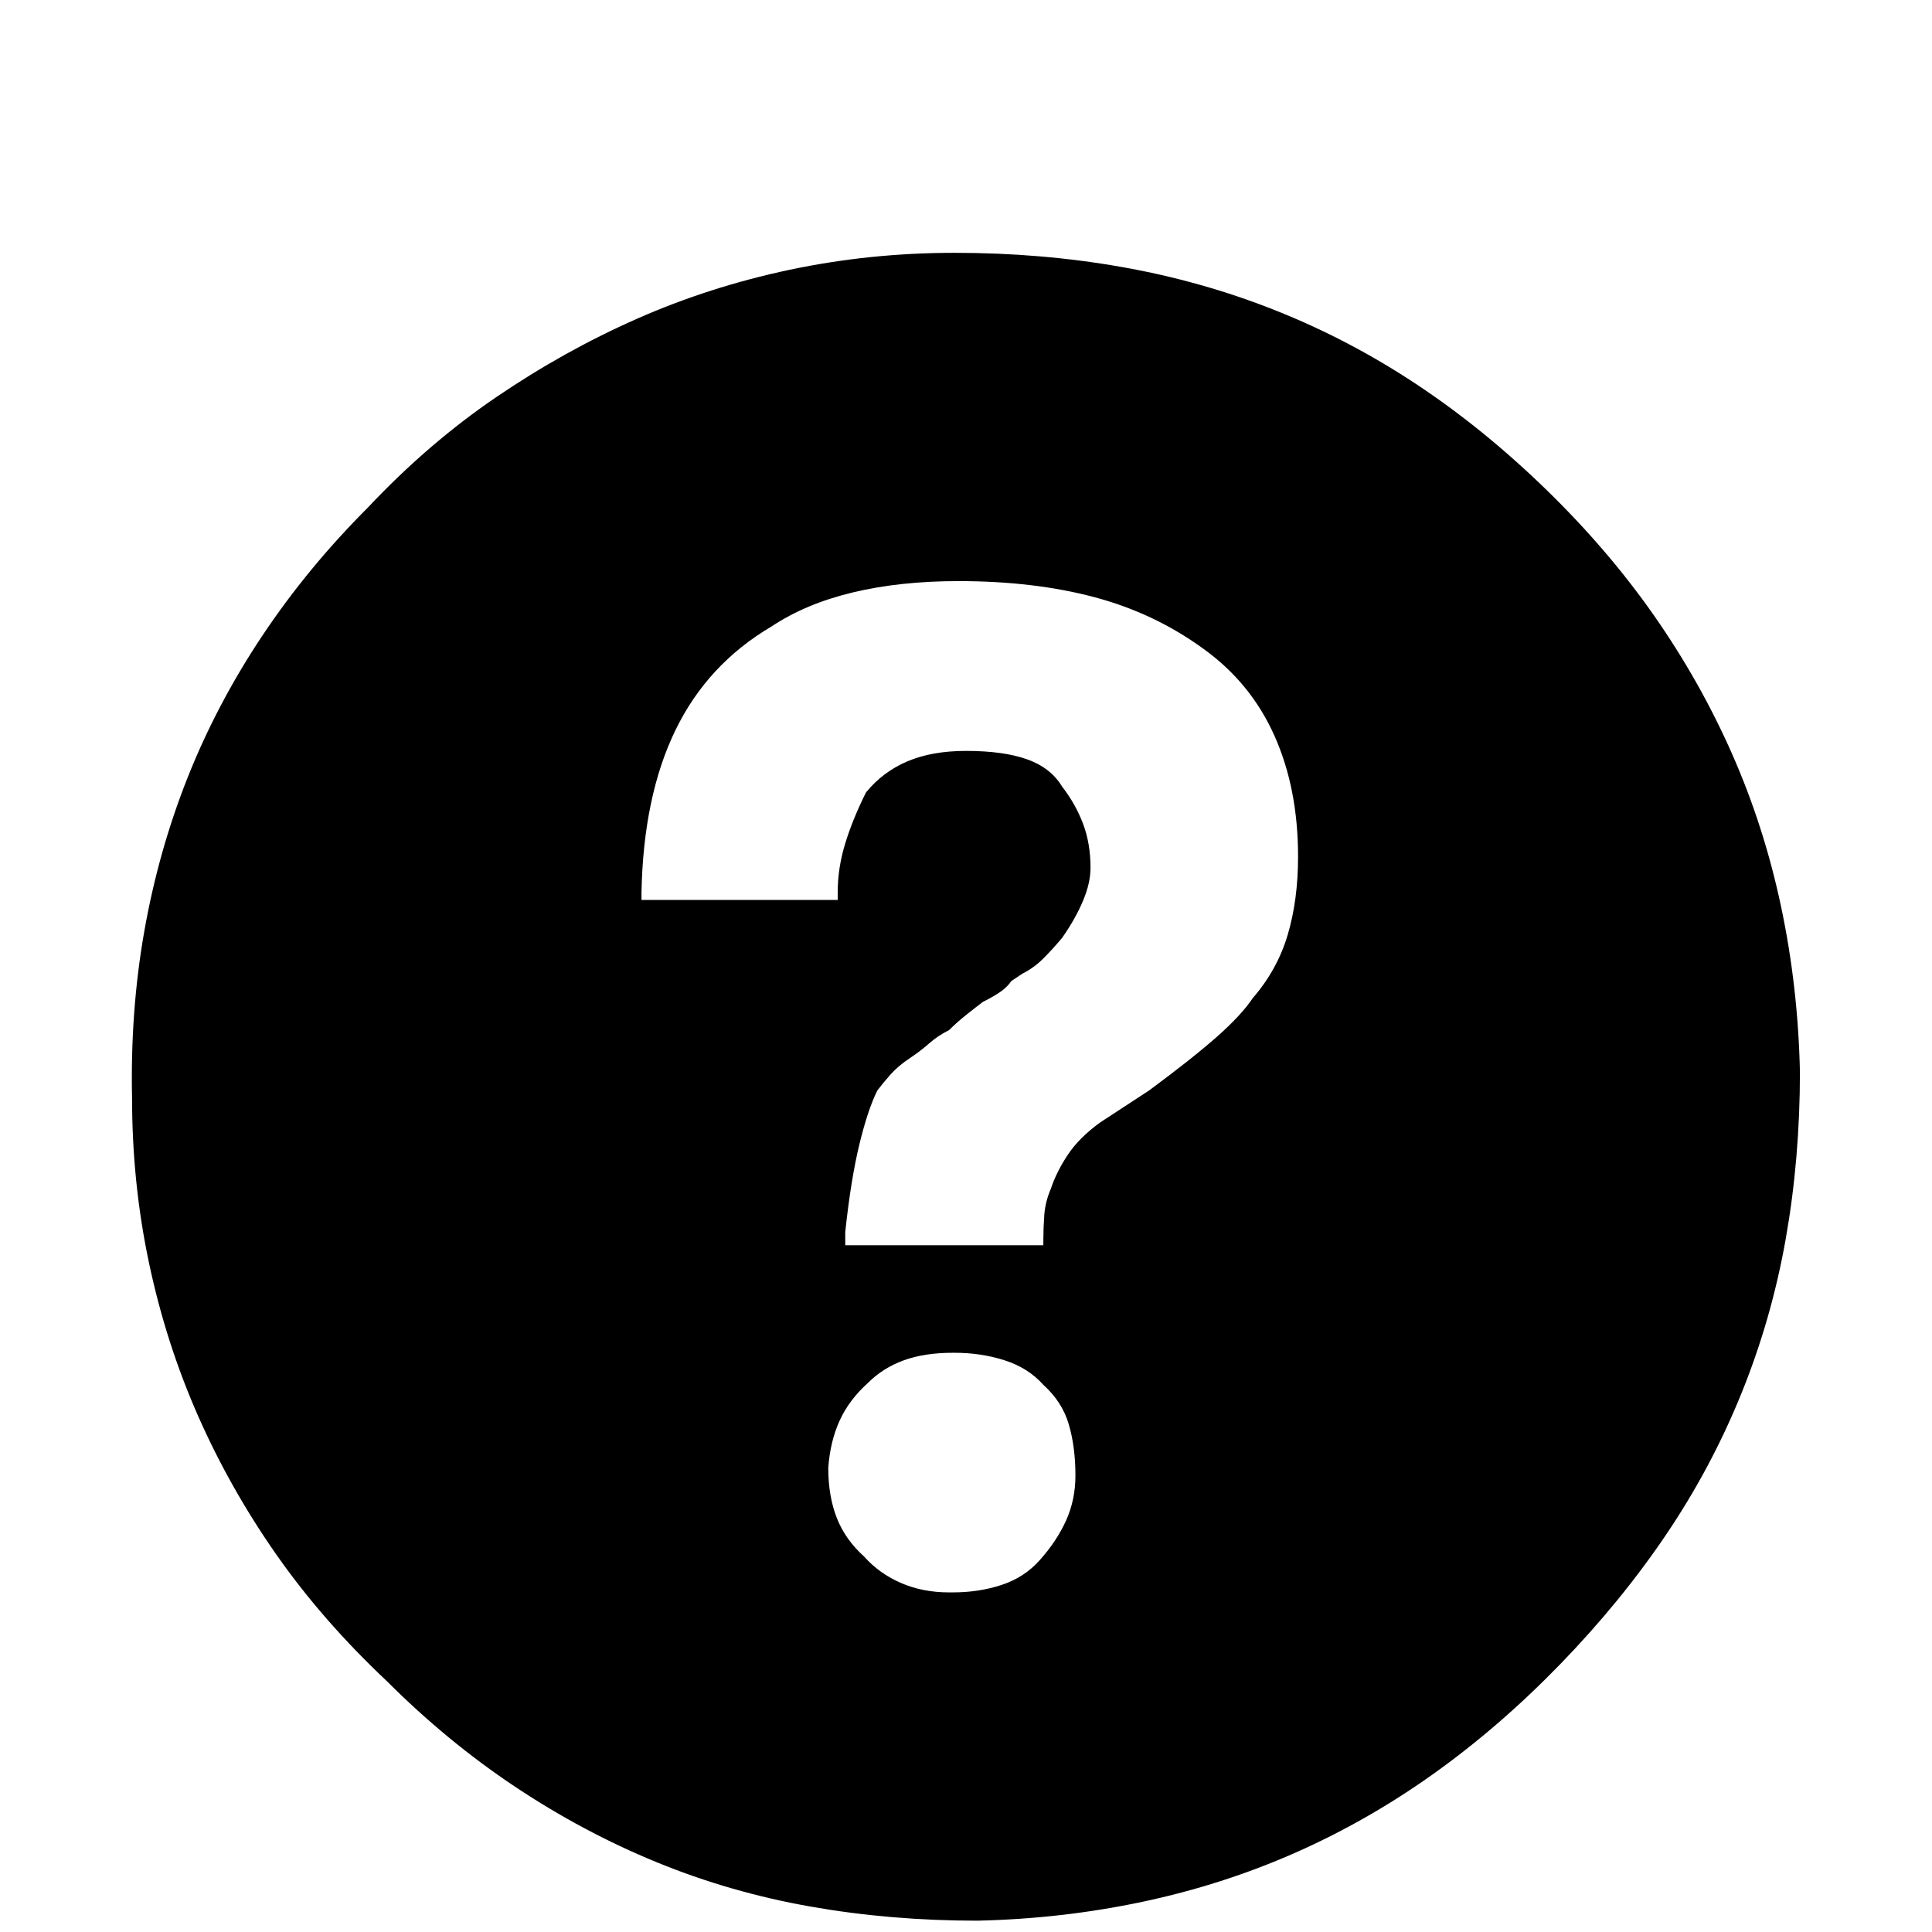 <?xml version="1.0" standalone="no"?>
<!DOCTYPE svg PUBLIC "-//W3C//DTD SVG 1.1//EN" "http://www.w3.org/Graphics/SVG/1.1/DTD/svg11.dtd" >
<svg xmlns="http://www.w3.org/2000/svg" xmlns:xlink="http://www.w3.org/1999/xlink" version="1.1" viewBox="0 -64 1024 1024">
  <g transform="matrix(1 0 0 -1 0 960)">
   <path fill="currentColor"
d="M506 890q46 0 88.5 -7.5t81.5 -23t74.5 -39t68.5 -55.5t57.5 -67t41.5 -73.5t26 -81t10 -87.5q0 -46 -7.5 -88.5t-23.5 -82t-40 -75t-56 -68.5t-67 -58t-73.5 -42t-81 -26t-87.5 -10q-46 0 -88.5 7.5t-81.5 23.5t-75 40t-68 56q-34 32 -58.5 67t-41.5 73.5t-26 81
t-9 87.5q-1 46 6.5 88.5t23 81.5t39.5 75t56 68q32 34 68 58.5t74.5 41.5t81 26t87.5 9v0zM505 180q14 0 26 4t20 13q9 10 14 21t5 24q0 15 -3.5 27t-13.5 21q-8 9 -20.5 13t-26.5 4h-0.5h-0.5q-15 0 -26 -4t-19 -12q-10 -9 -15 -20t-6 -25q0 -15 4.5 -26.5t14.5 -20.5
q8 -9 19.5 -14t25.5 -5h0.5h0.5h1zM664 495q13 15 18.5 33.5t5.5 41.5q0 36 -12.5 64t-37.5 46q-26 19 -58 27.5t-72 8.5q-31 0 -56 -6t-43 -18q-34 -20 -51 -55t-18 -86v-2v-2h52h52v2v2q0 13 4 26t11 27q9 11 22 16.5t31 5.5q20 0 32.5 -4.5t18.5 -14.5q7 -9 11 -19.5
t4 -23.5q0 -8 -4 -17.5t-11 -19.5q-5 -6 -10 -11t-11 -8l-3 -2l-3 -2q-2 -3 -5.5 -5.5t-9.5 -5.5q-4 -3 -9 -7t-9 -8q-6 -3 -10.5 -7t-10.5 -8t-10 -8.5t-7 -8.5q-5 -10 -9.5 -28.5t-7.5 -46.5v-3.5v-3.5h52.5h52.5v1.5v1.5q0 6 0.5 13t3.5 14q3 9 9 18t17 17l13 8.5l13 8.5
q23 17 36 28.5t19 20.5v0z" />
  </g>

</svg>
